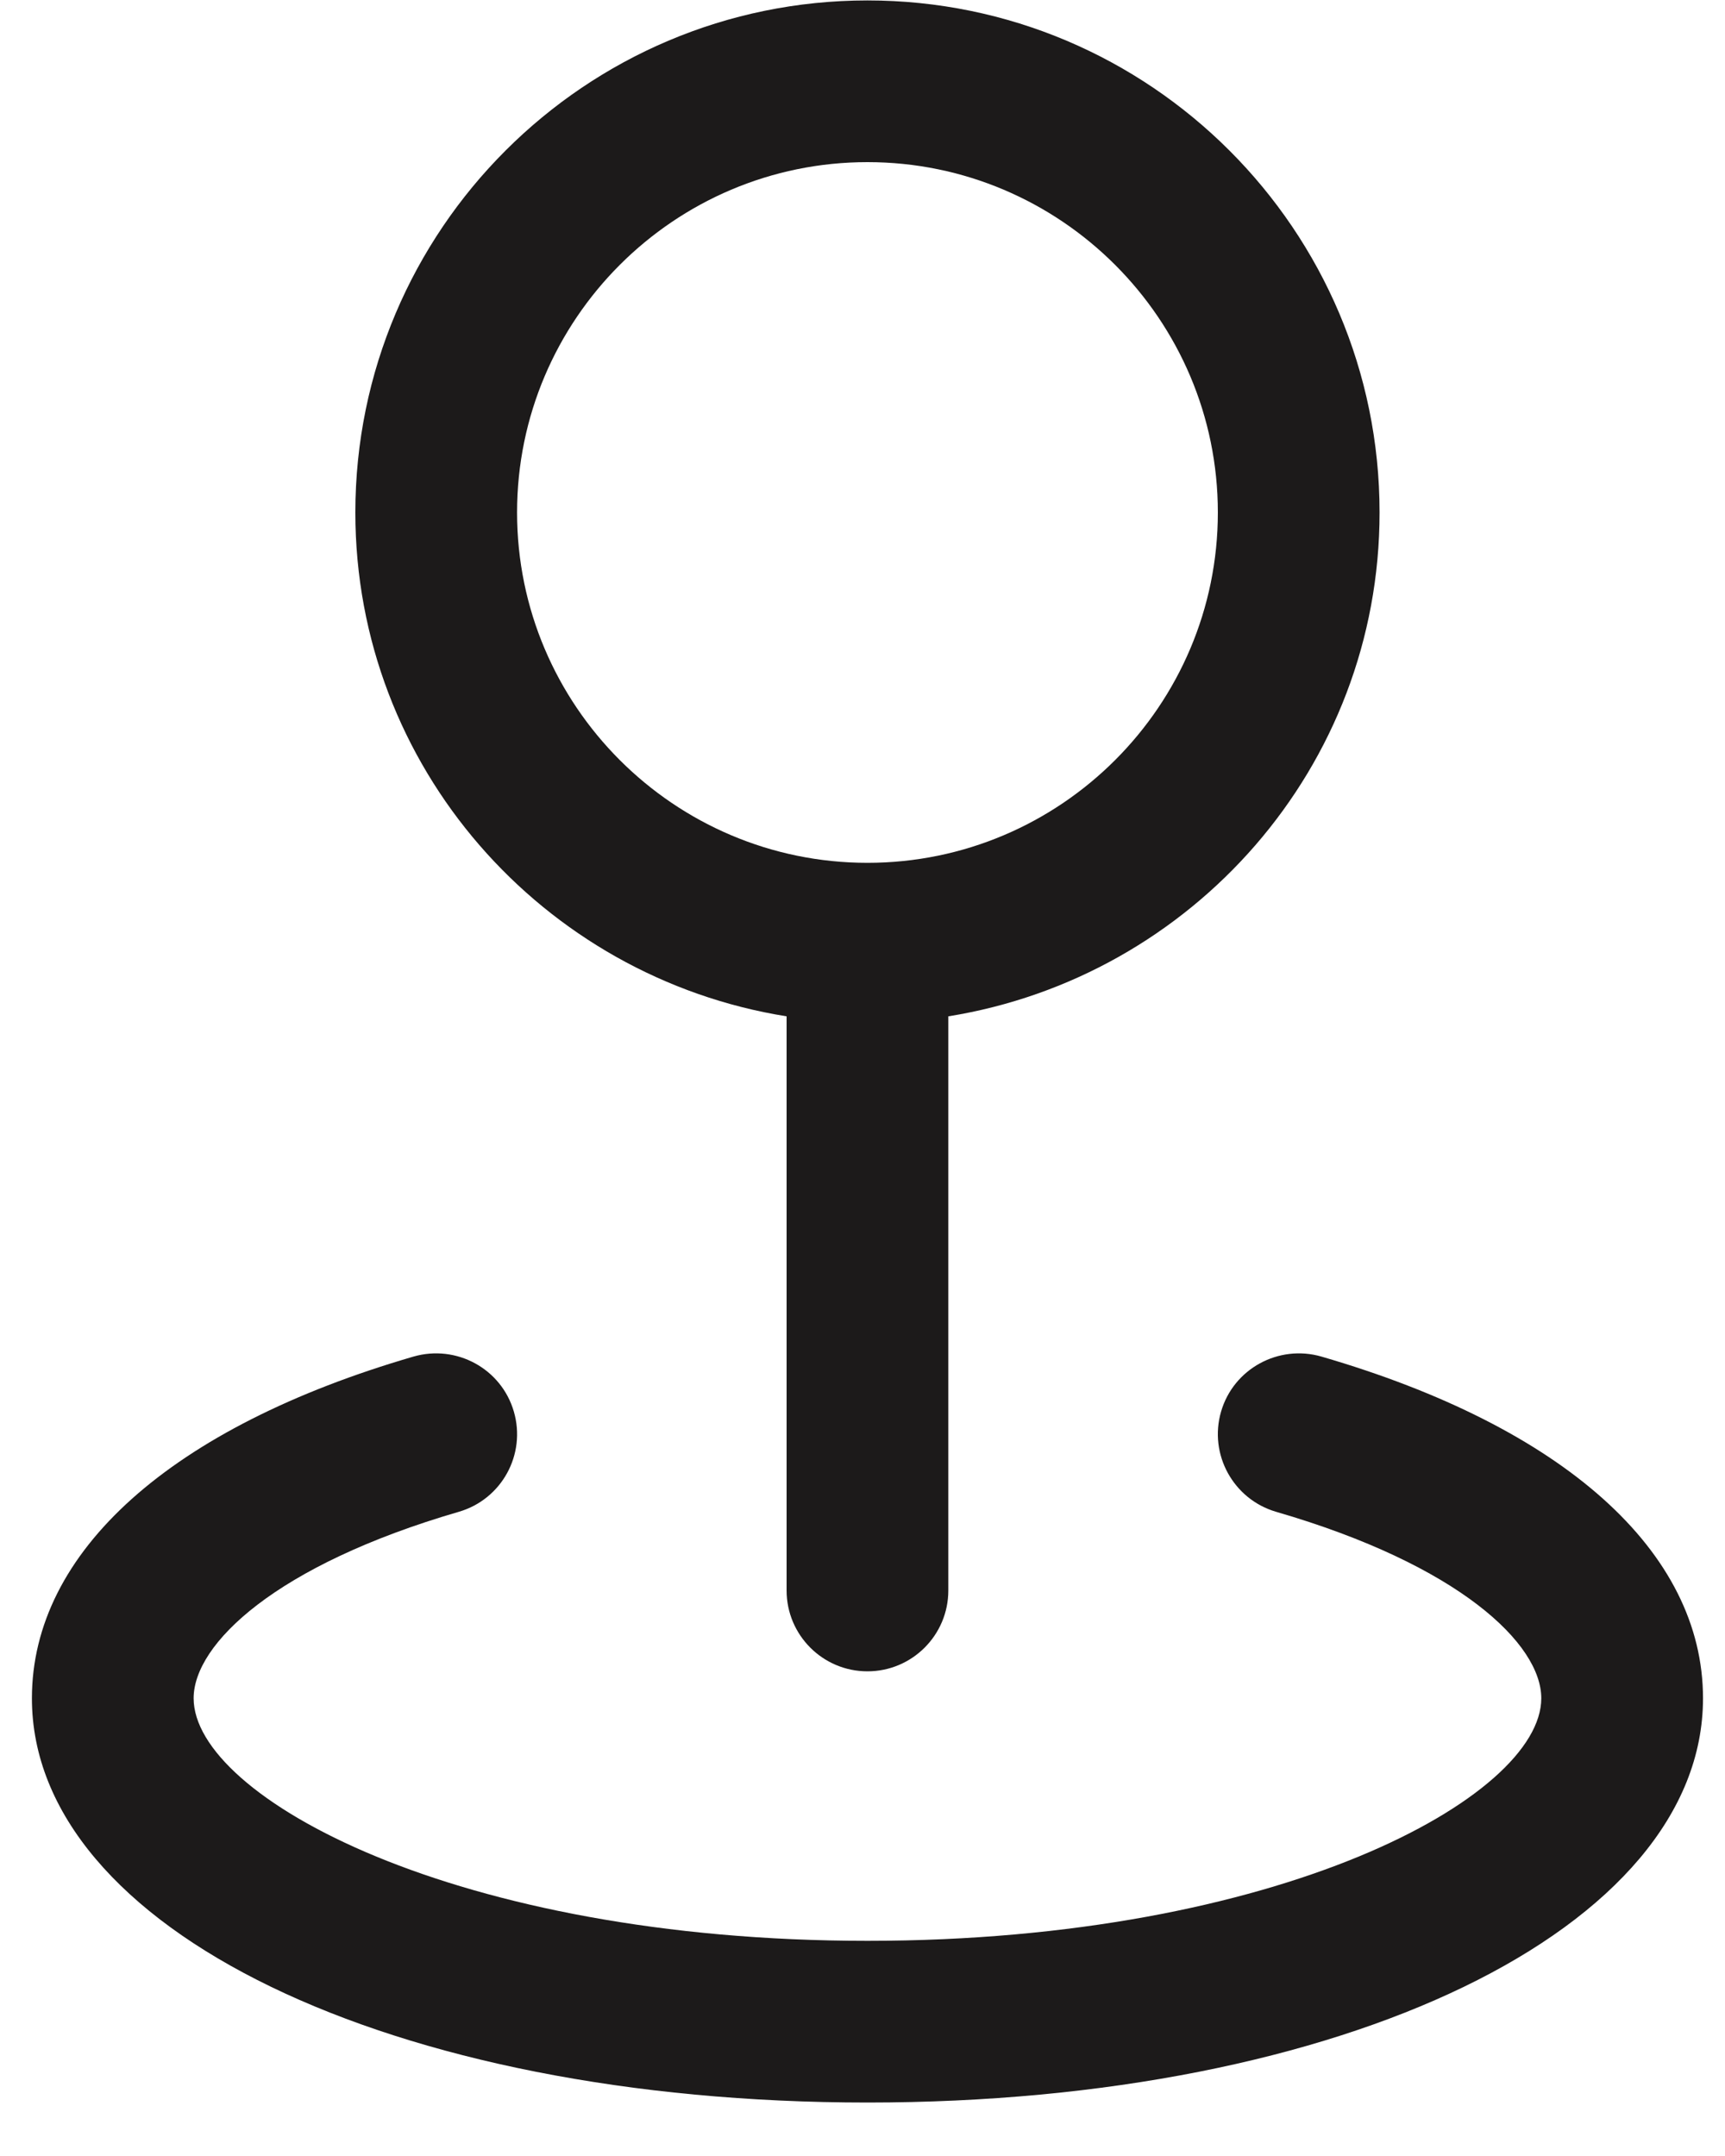 <svg width="8" height="10" viewBox="0 0 8 10" fill="none" xmlns="http://www.w3.org/2000/svg">
<path d="M3.648 4.714V7.377C3.648 7.584 3.816 7.752 4.023 7.752C4.23 7.752 4.398 7.584 4.398 7.377V4.714C5.529 4.532 6.398 3.558 6.398 2.377C6.398 1.067 5.333 0.002 4.023 0.002C2.714 0.002 1.648 1.067 1.648 2.377C1.648 3.558 2.517 4.533 3.648 4.714ZM4.023 0.752C4.919 0.752 5.648 1.481 5.648 2.377C5.648 3.273 4.919 4.002 4.023 4.002C3.127 4.002 2.398 3.273 2.398 2.377C2.398 1.481 3.127 0.752 4.023 0.752ZM7.898 7.877C7.898 8.946 6.232 9.752 4.023 9.752C1.814 9.752 0.148 8.946 0.148 7.877C0.148 7.197 0.794 6.619 1.918 6.292C2.117 6.235 2.325 6.348 2.383 6.547C2.441 6.746 2.327 6.954 2.128 7.012C1.279 7.259 0.898 7.625 0.898 7.877C0.898 8.335 2.116 9.002 4.023 9.002C5.931 9.002 7.148 8.335 7.148 7.877C7.148 7.625 6.768 7.259 5.918 7.012C5.72 6.954 5.605 6.746 5.663 6.547C5.721 6.348 5.93 6.235 6.128 6.292C7.253 6.619 7.898 7.197 7.898 7.877Z" fill="#1C1A1A"/>
</svg>
